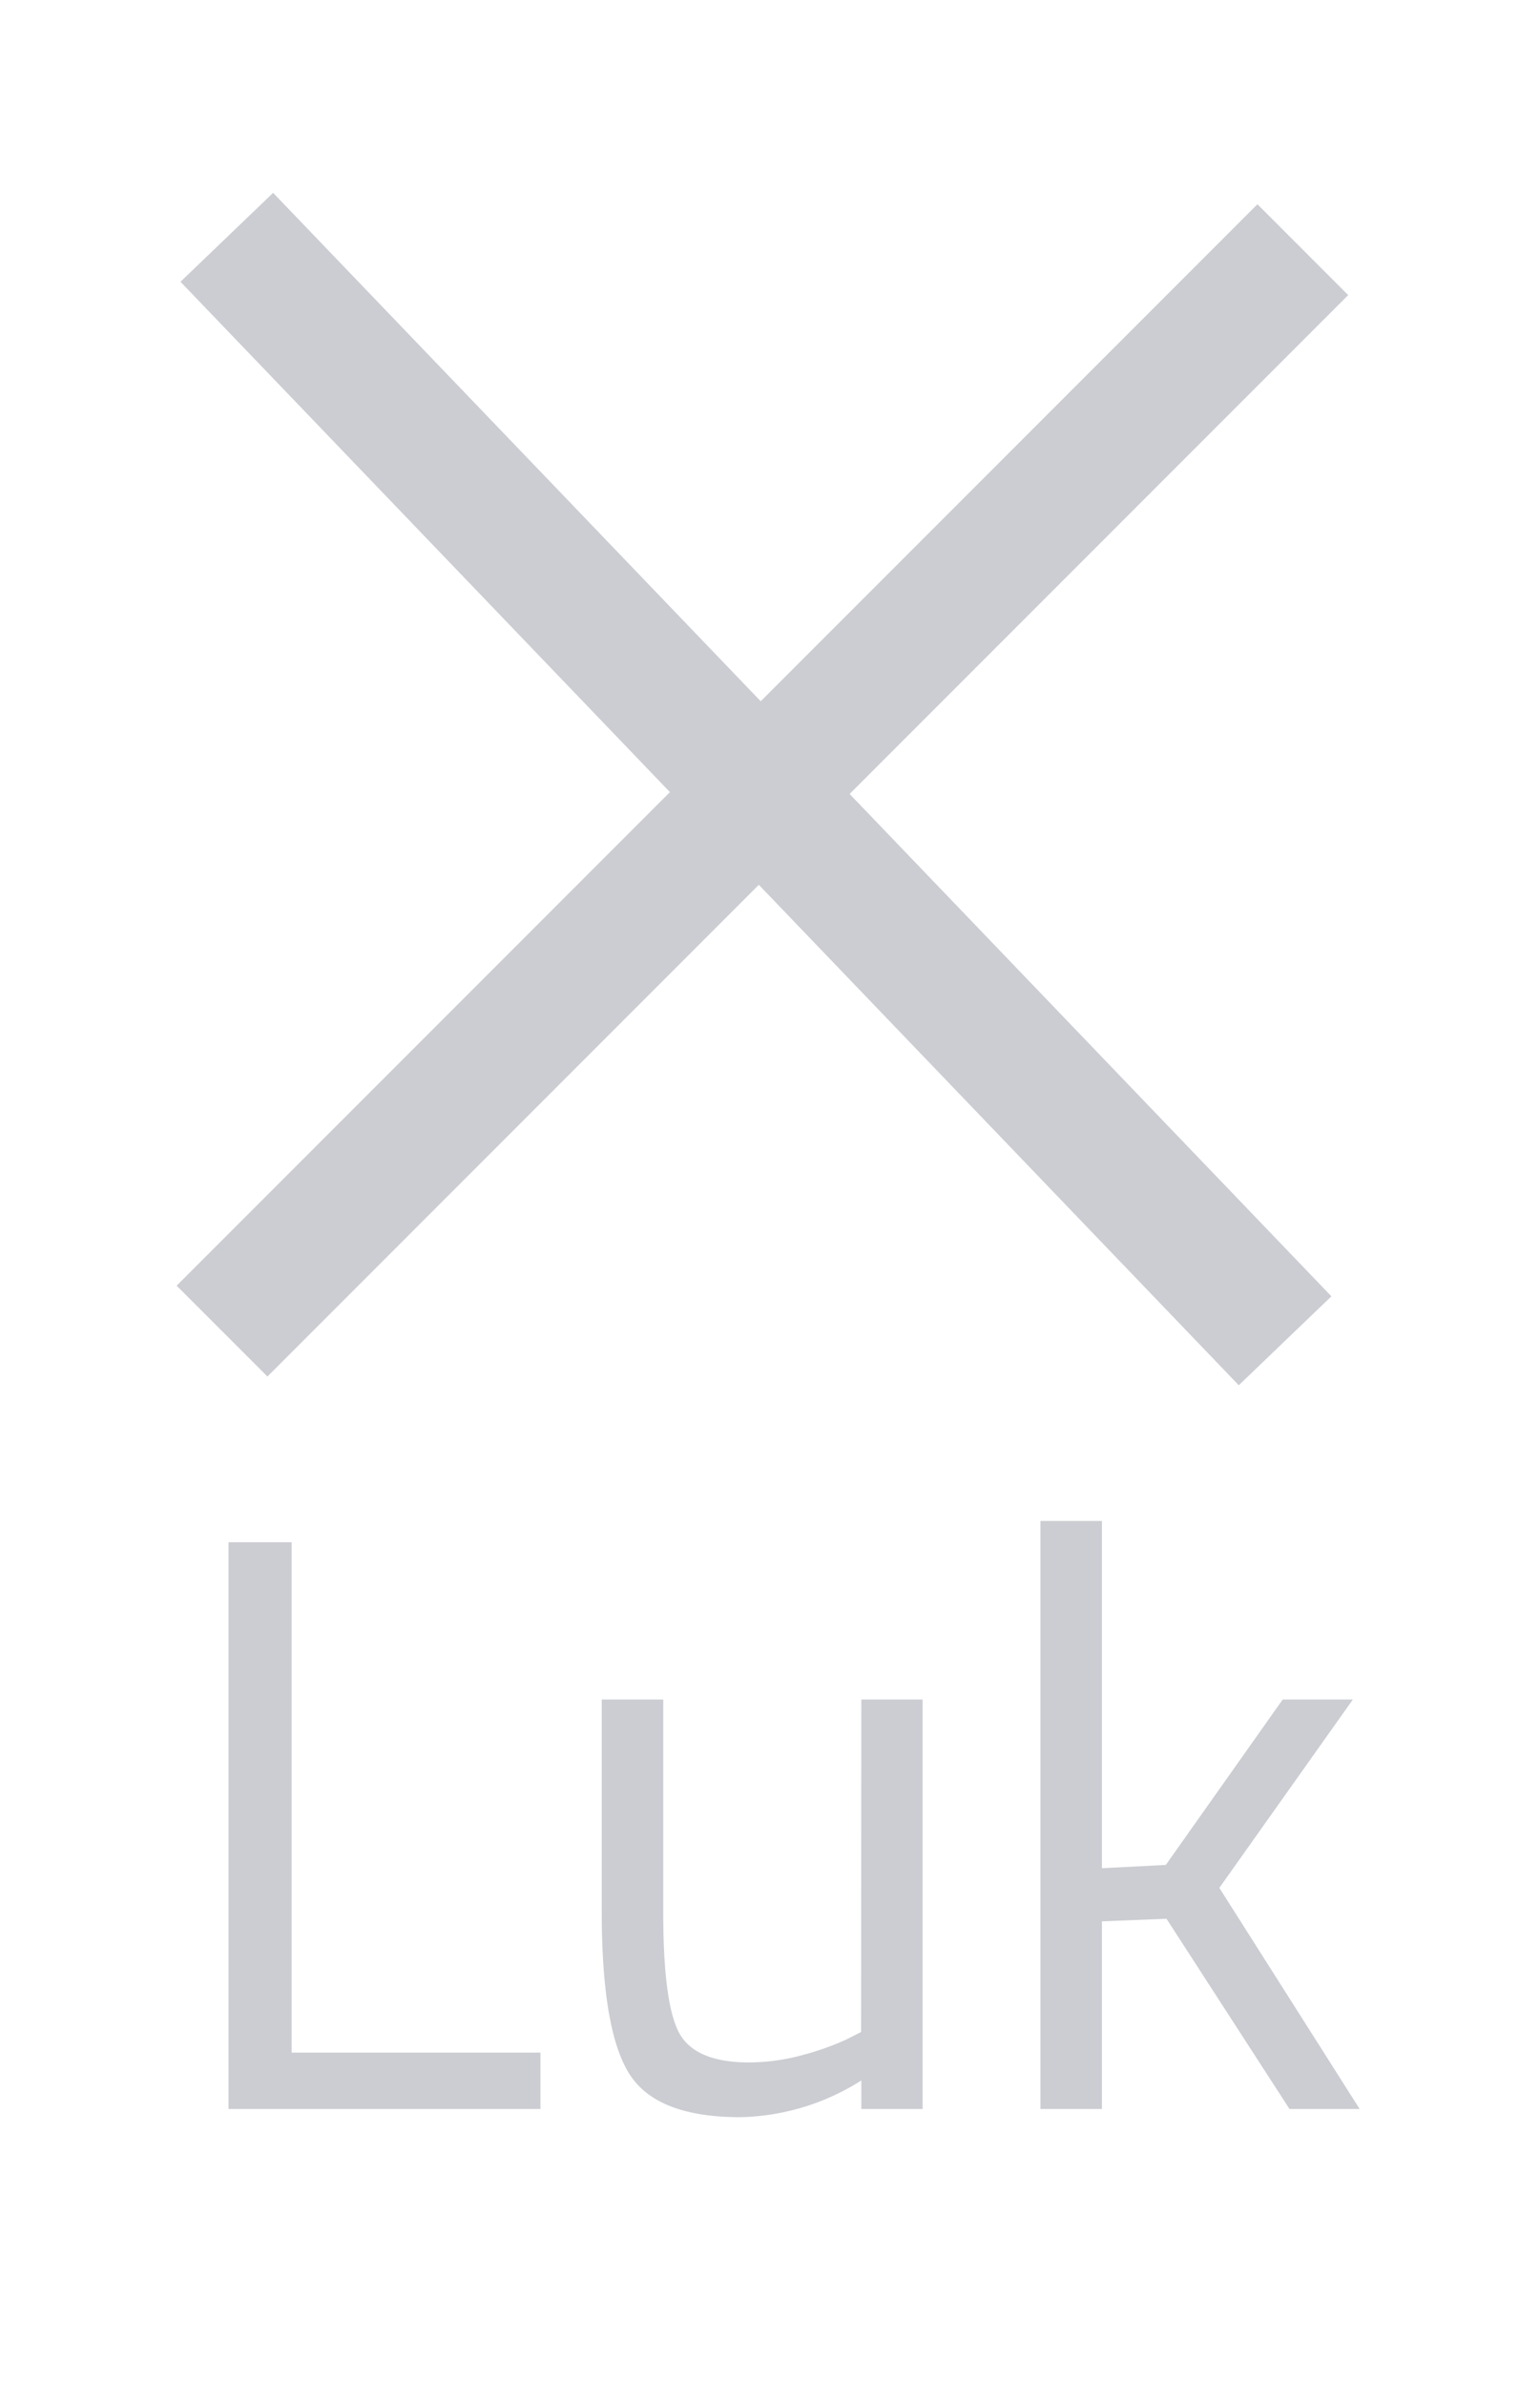 <svg xmlns="http://www.w3.org/2000/svg" width="23.23mm" height="35.97mm" viewBox="0 0 65.85 101.97"><defs><style>.cls-1{fill:#cbcdd2;}</style></defs><title>luk</title><g id="arbejdslag_start"><rect class="cls-1" x="29.58" y="1.03" width="5.49" height="65.36" transform="translate(-14.34 31.78) rotate(-43.82)"/><rect class="cls-1" x="-0.08" y="31.04" width="65.36" height="5.49" transform="translate(-14.34 32.94) rotate(-45)"/><path class="cls-1" d="M23.11,90.13H9.77V65.91h2.7V87.72H23.11Z"/><path class="cls-1" d="M36.83,72.63h2.62v17.5H36.83V88.91a10,10,0,0,1-5.18,1.57q-3.57,0-4.74-1.85t-1.18-6.86V72.63h2.63v9.1c0,2.55.22,4.25.66,5.11s1.45,1.3,3,1.3a8.77,8.77,0,0,0,2.35-.33,11.58,11.58,0,0,0,1.82-.65l.63-.32Z"/><path class="cls-1" d="M47.12,90.13H44.49V65h2.63V79.84l2.73-.14,5-7.07h3l-5.71,8.05,6,9.45h-3L49.88,82l-2.76.11Z"/></g></svg>
